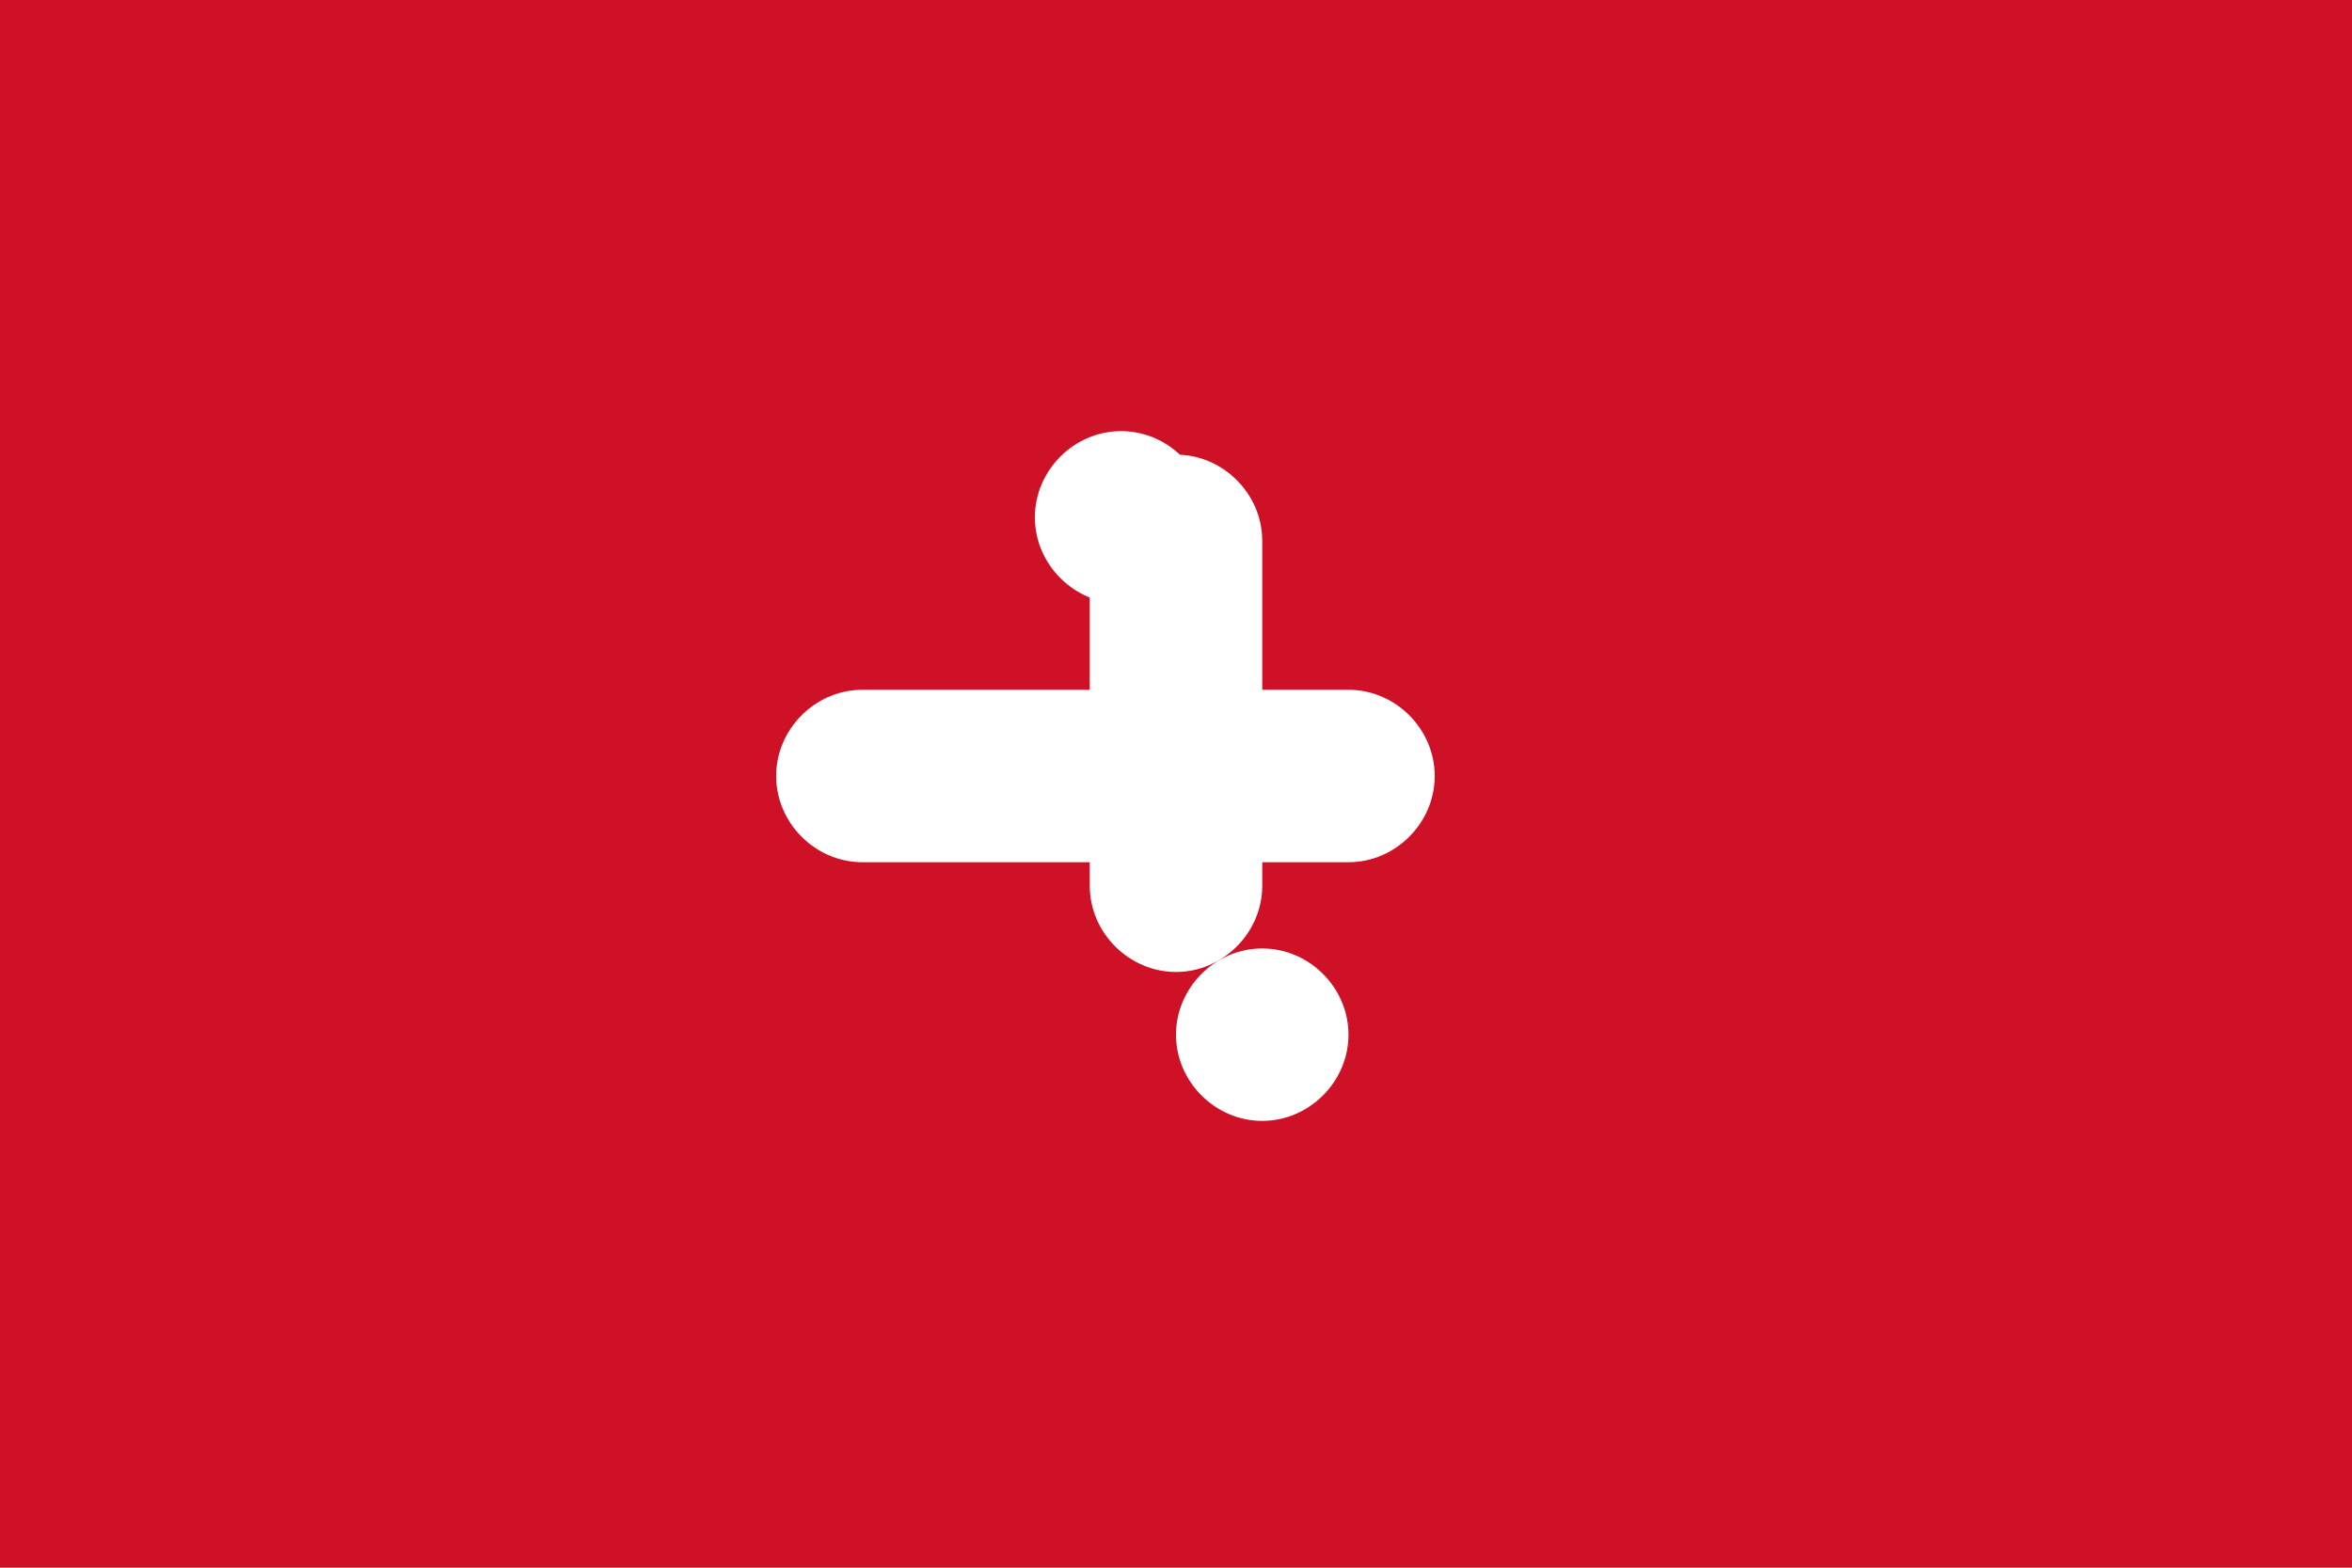<svg xmlns="http://www.w3.org/2000/svg" viewBox="0 0 300 200">
	<path fill="#CE1126" d="M0 0h300v200H0z" stroke-width="10"/>
	<path fill="#FFF" d="M150 58c-6 0-11 5-11 11v44c0 6 5 11 11 11s11-5 11-11V69c0-6-5-11-11-11zM99 99c0 6 5 11 11 11h44c6 0 11-5 11-11s-5-11-11-11H110c-6 0-11 5-11 11z m44-22c6 0 11-5 11-11s-5-11-11-11c-6 0-11 5-11 11s5 11 11 11z m40 22c0-6-5-11-11-11h-44c-6 0-11 5-11 11s5 11 11 11h44c6 0 11-5 11-11z m-22 22c-6 0-11 5-11 11s5 11 11 11c6 0 11-5 11-11s-5-11-11-11z" stroke-width="10"/>
</svg>